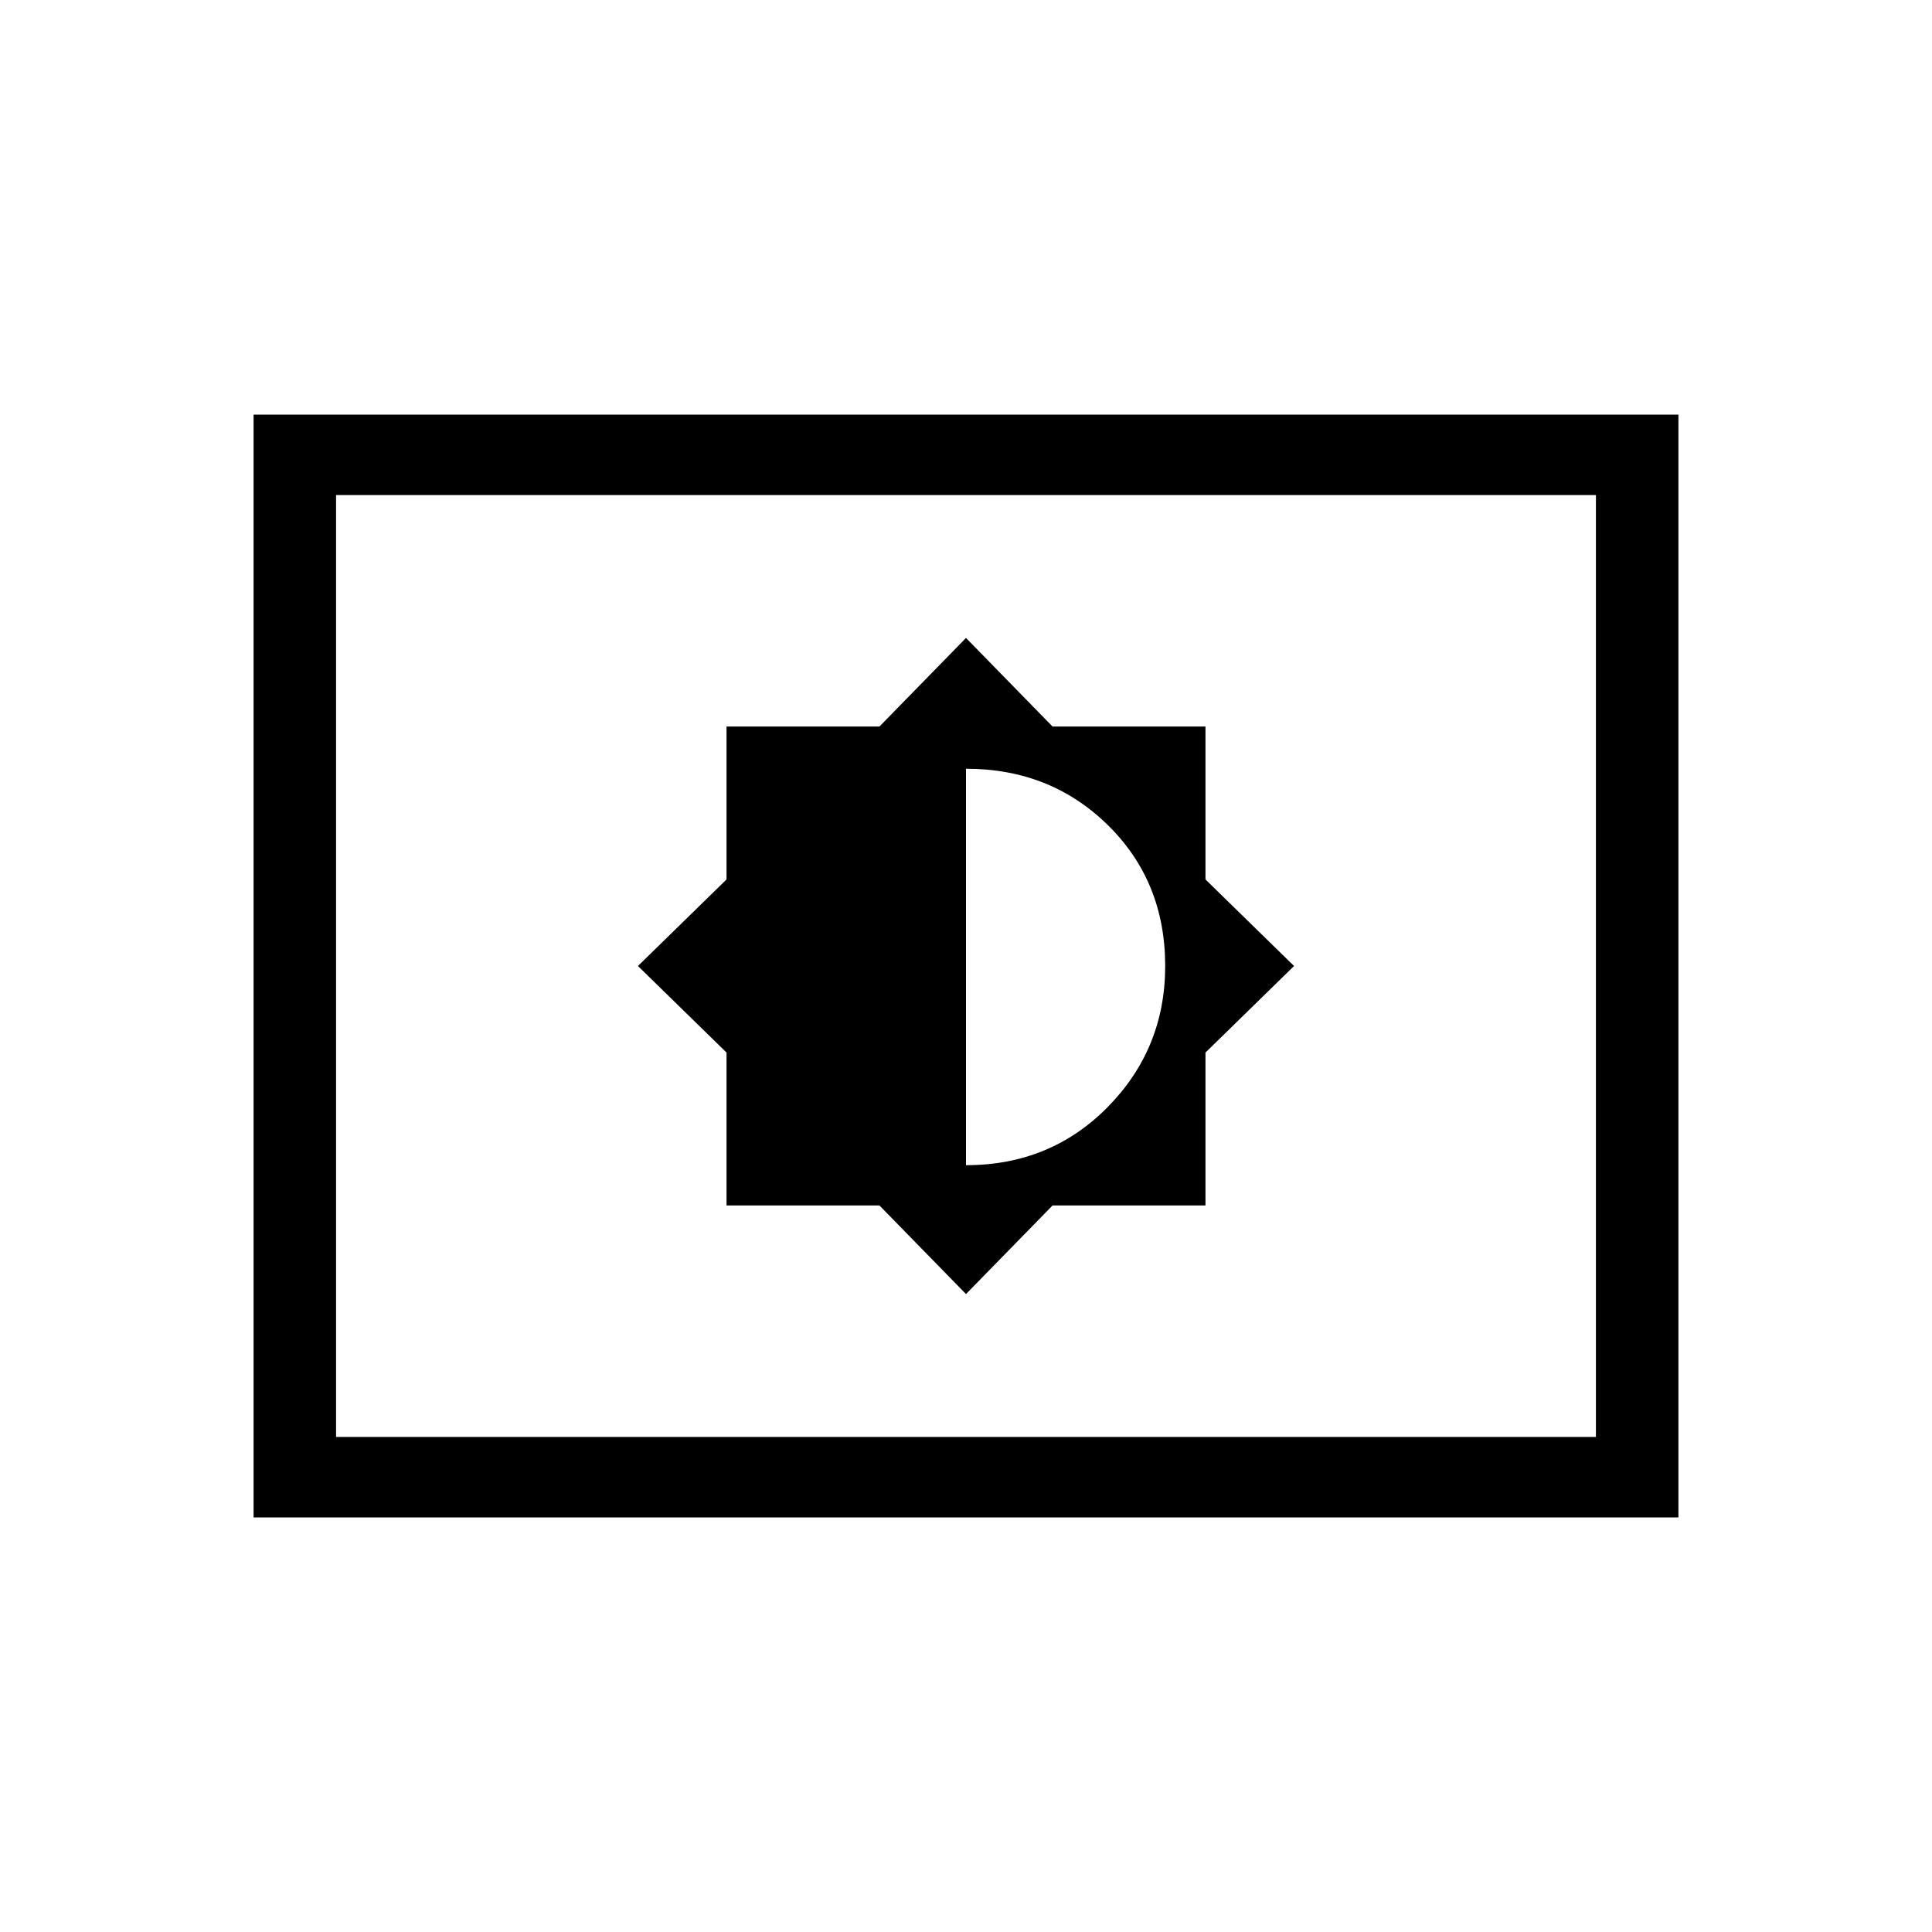 <svg xmlns="http://www.w3.org/2000/svg" height="20" width="20"><path d="m10 13.396.896-.917h1.583v-1.583l.917-.896-.917-.896V7.521h-1.583L10 6.604l-.896.917H7.521v1.583L6.604 10l.917.896v1.583h1.583Zm0-1.334V7.958q.875 0 1.469.584.593.583.593 1.458 0 .854-.593 1.458-.594.604-1.469.604Zm-7.375 3.646V4.292h14.75v11.416Zm.854-.833v-9.75Zm0 0h13.042v-9.75H3.479Z"/></svg>